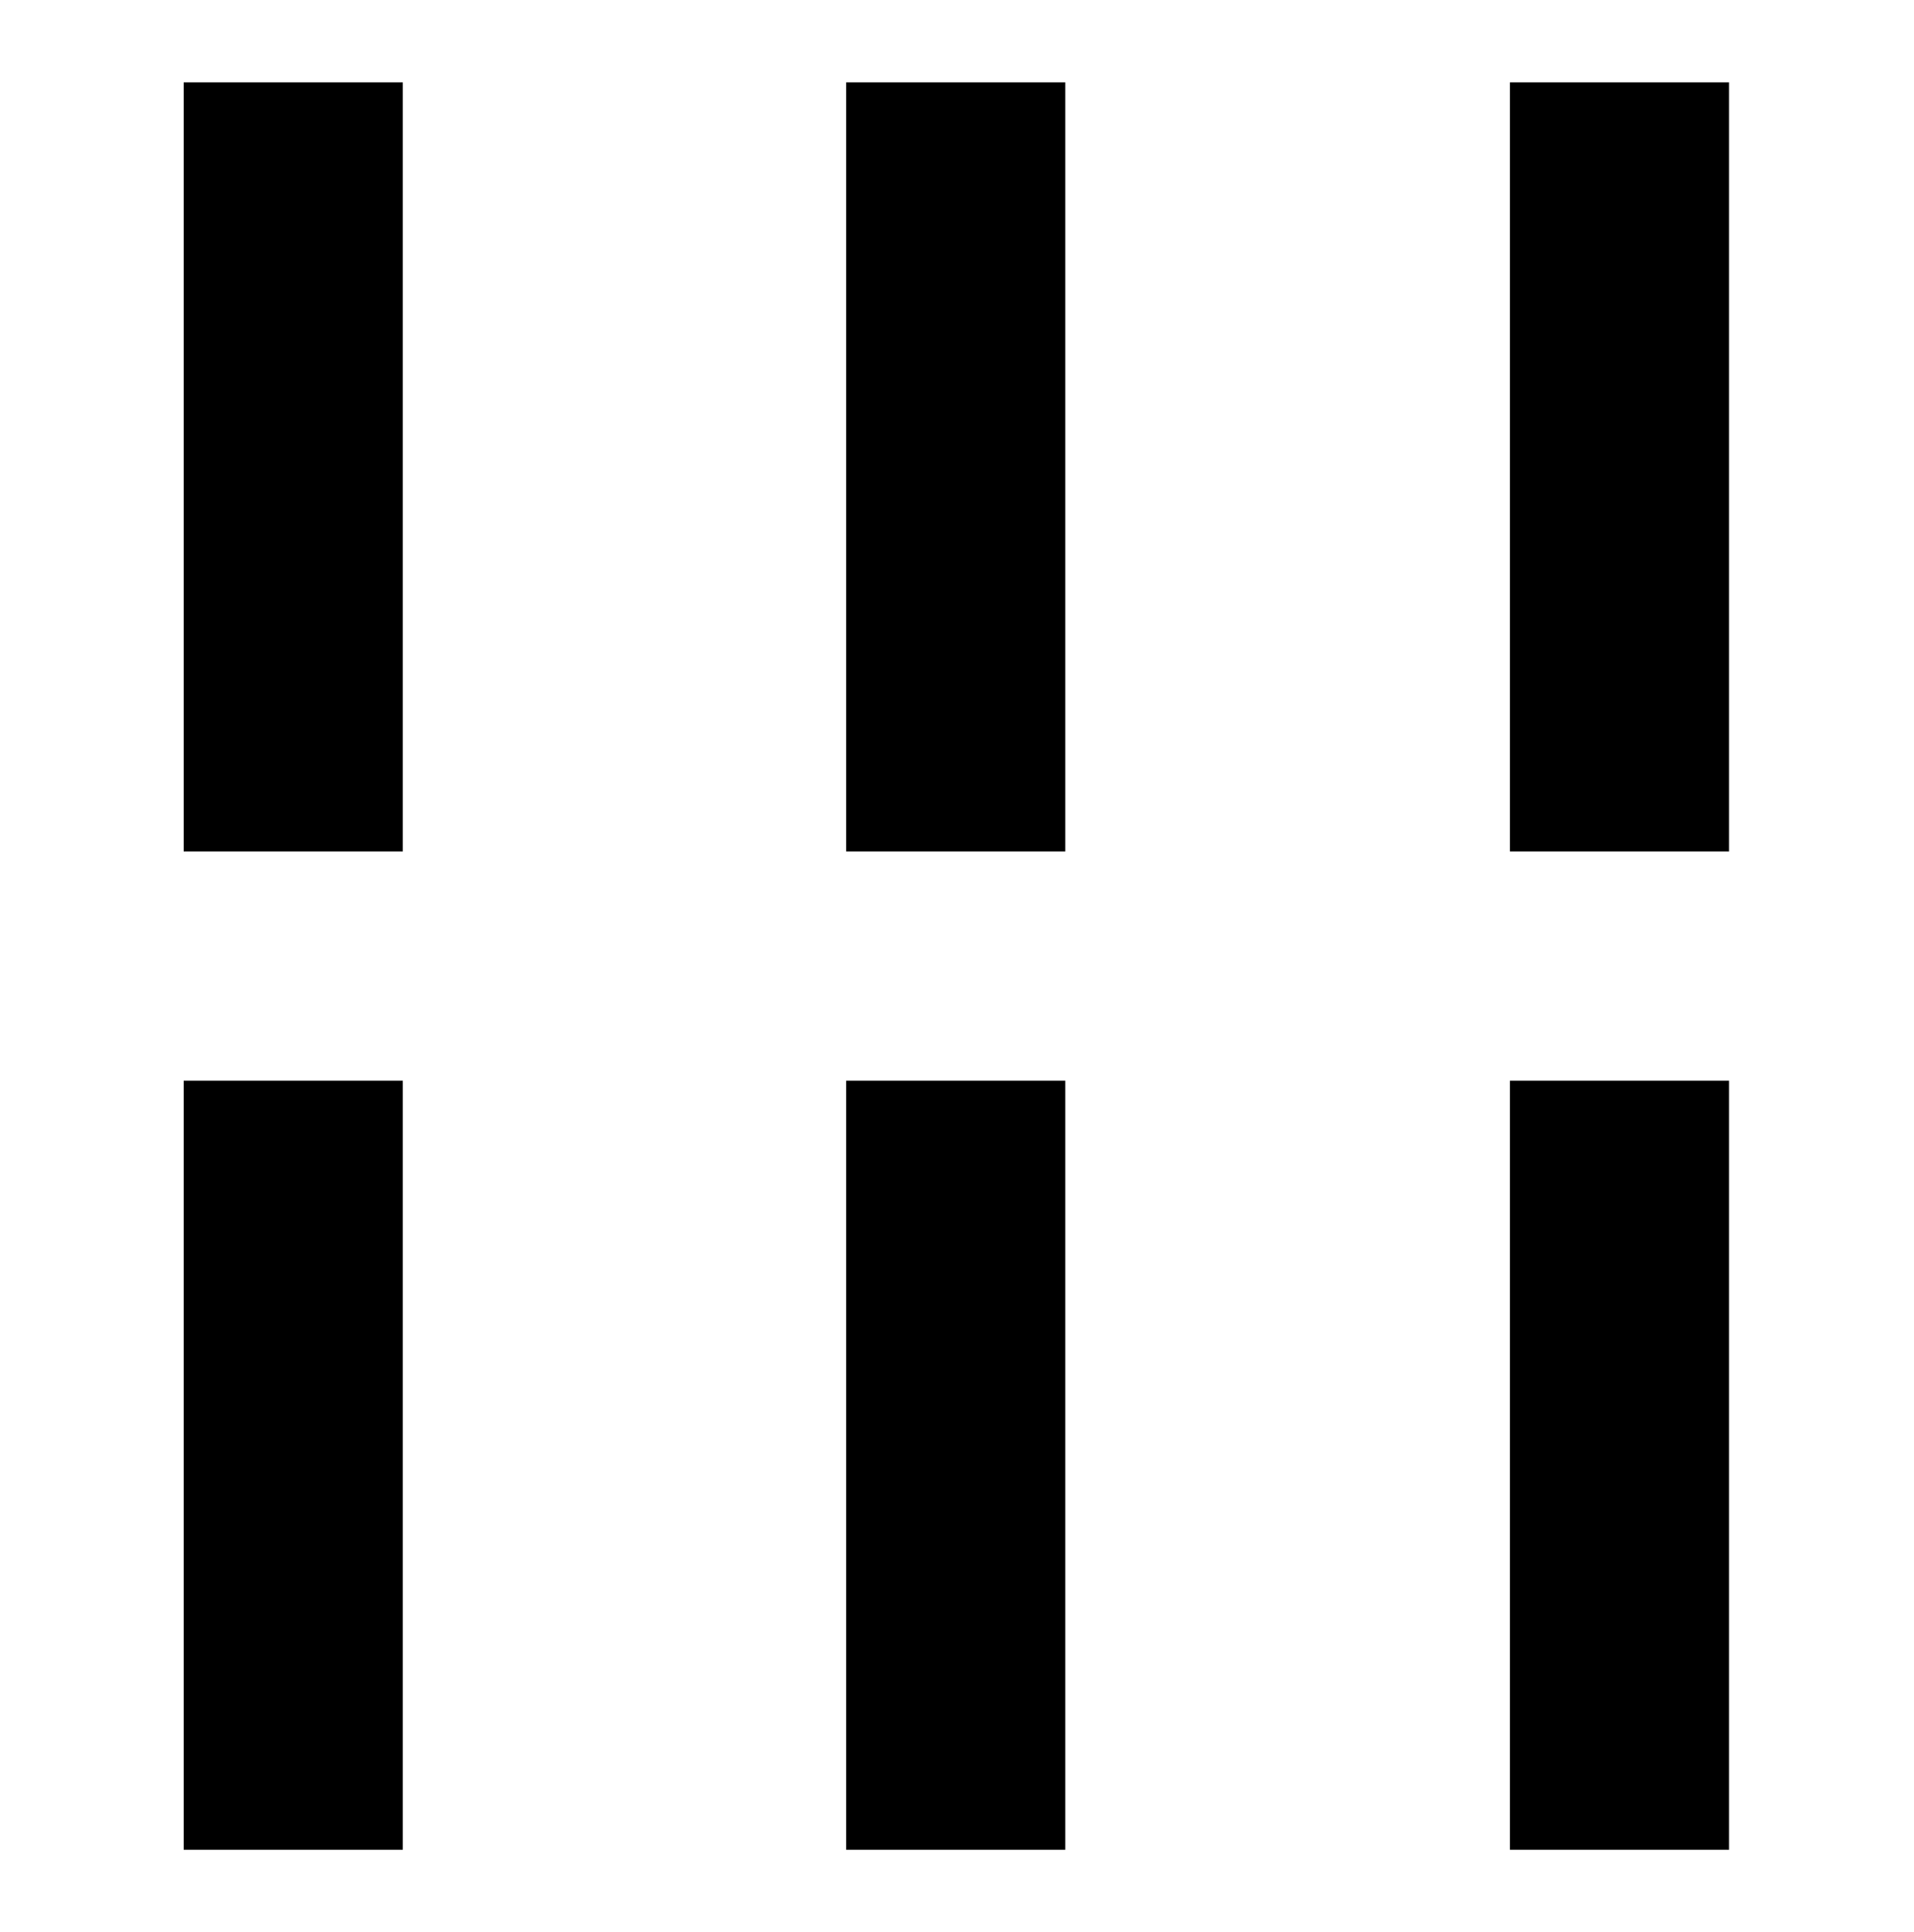 <?xml version="1.0" encoding="utf-8"?>
<!-- Generator: Adobe Illustrator 24.0.1, SVG Export Plug-In . SVG Version: 6.00 Build 0)  -->
<svg version="1.1" id="Layer_1" xmlns="http://www.w3.org/2000/svg" xmlns:xlink="http://www.w3.org/1999/xlink" x="0px" y="0px"
	 viewBox="0 0 151.1 152.5" style="enable-background:new 0 0 151.1 152.5;" xml:space="preserve">
<g>
	<g>
		<rect x="14.5" y="6.5" class="st0" width="17.3" height="60.7"/>
		<rect x="66.8" y="6.5" class="st0" width="17.3" height="60.7"/>
		<rect x="119.2" y="6.5" class="st0" width="17.3" height="60.7"/>
	</g>
	<g>
		<rect x="14.5" y="85.3" class="st0" width="17.3" height="60.7"/>
		<rect x="66.8" y="85.3" class="st0" width="17.3" height="60.7"/>
		<rect x="119.2" y="85.3" class="st0" width="17.3" height="60.7"/>
	</g>
</g>
</svg>
